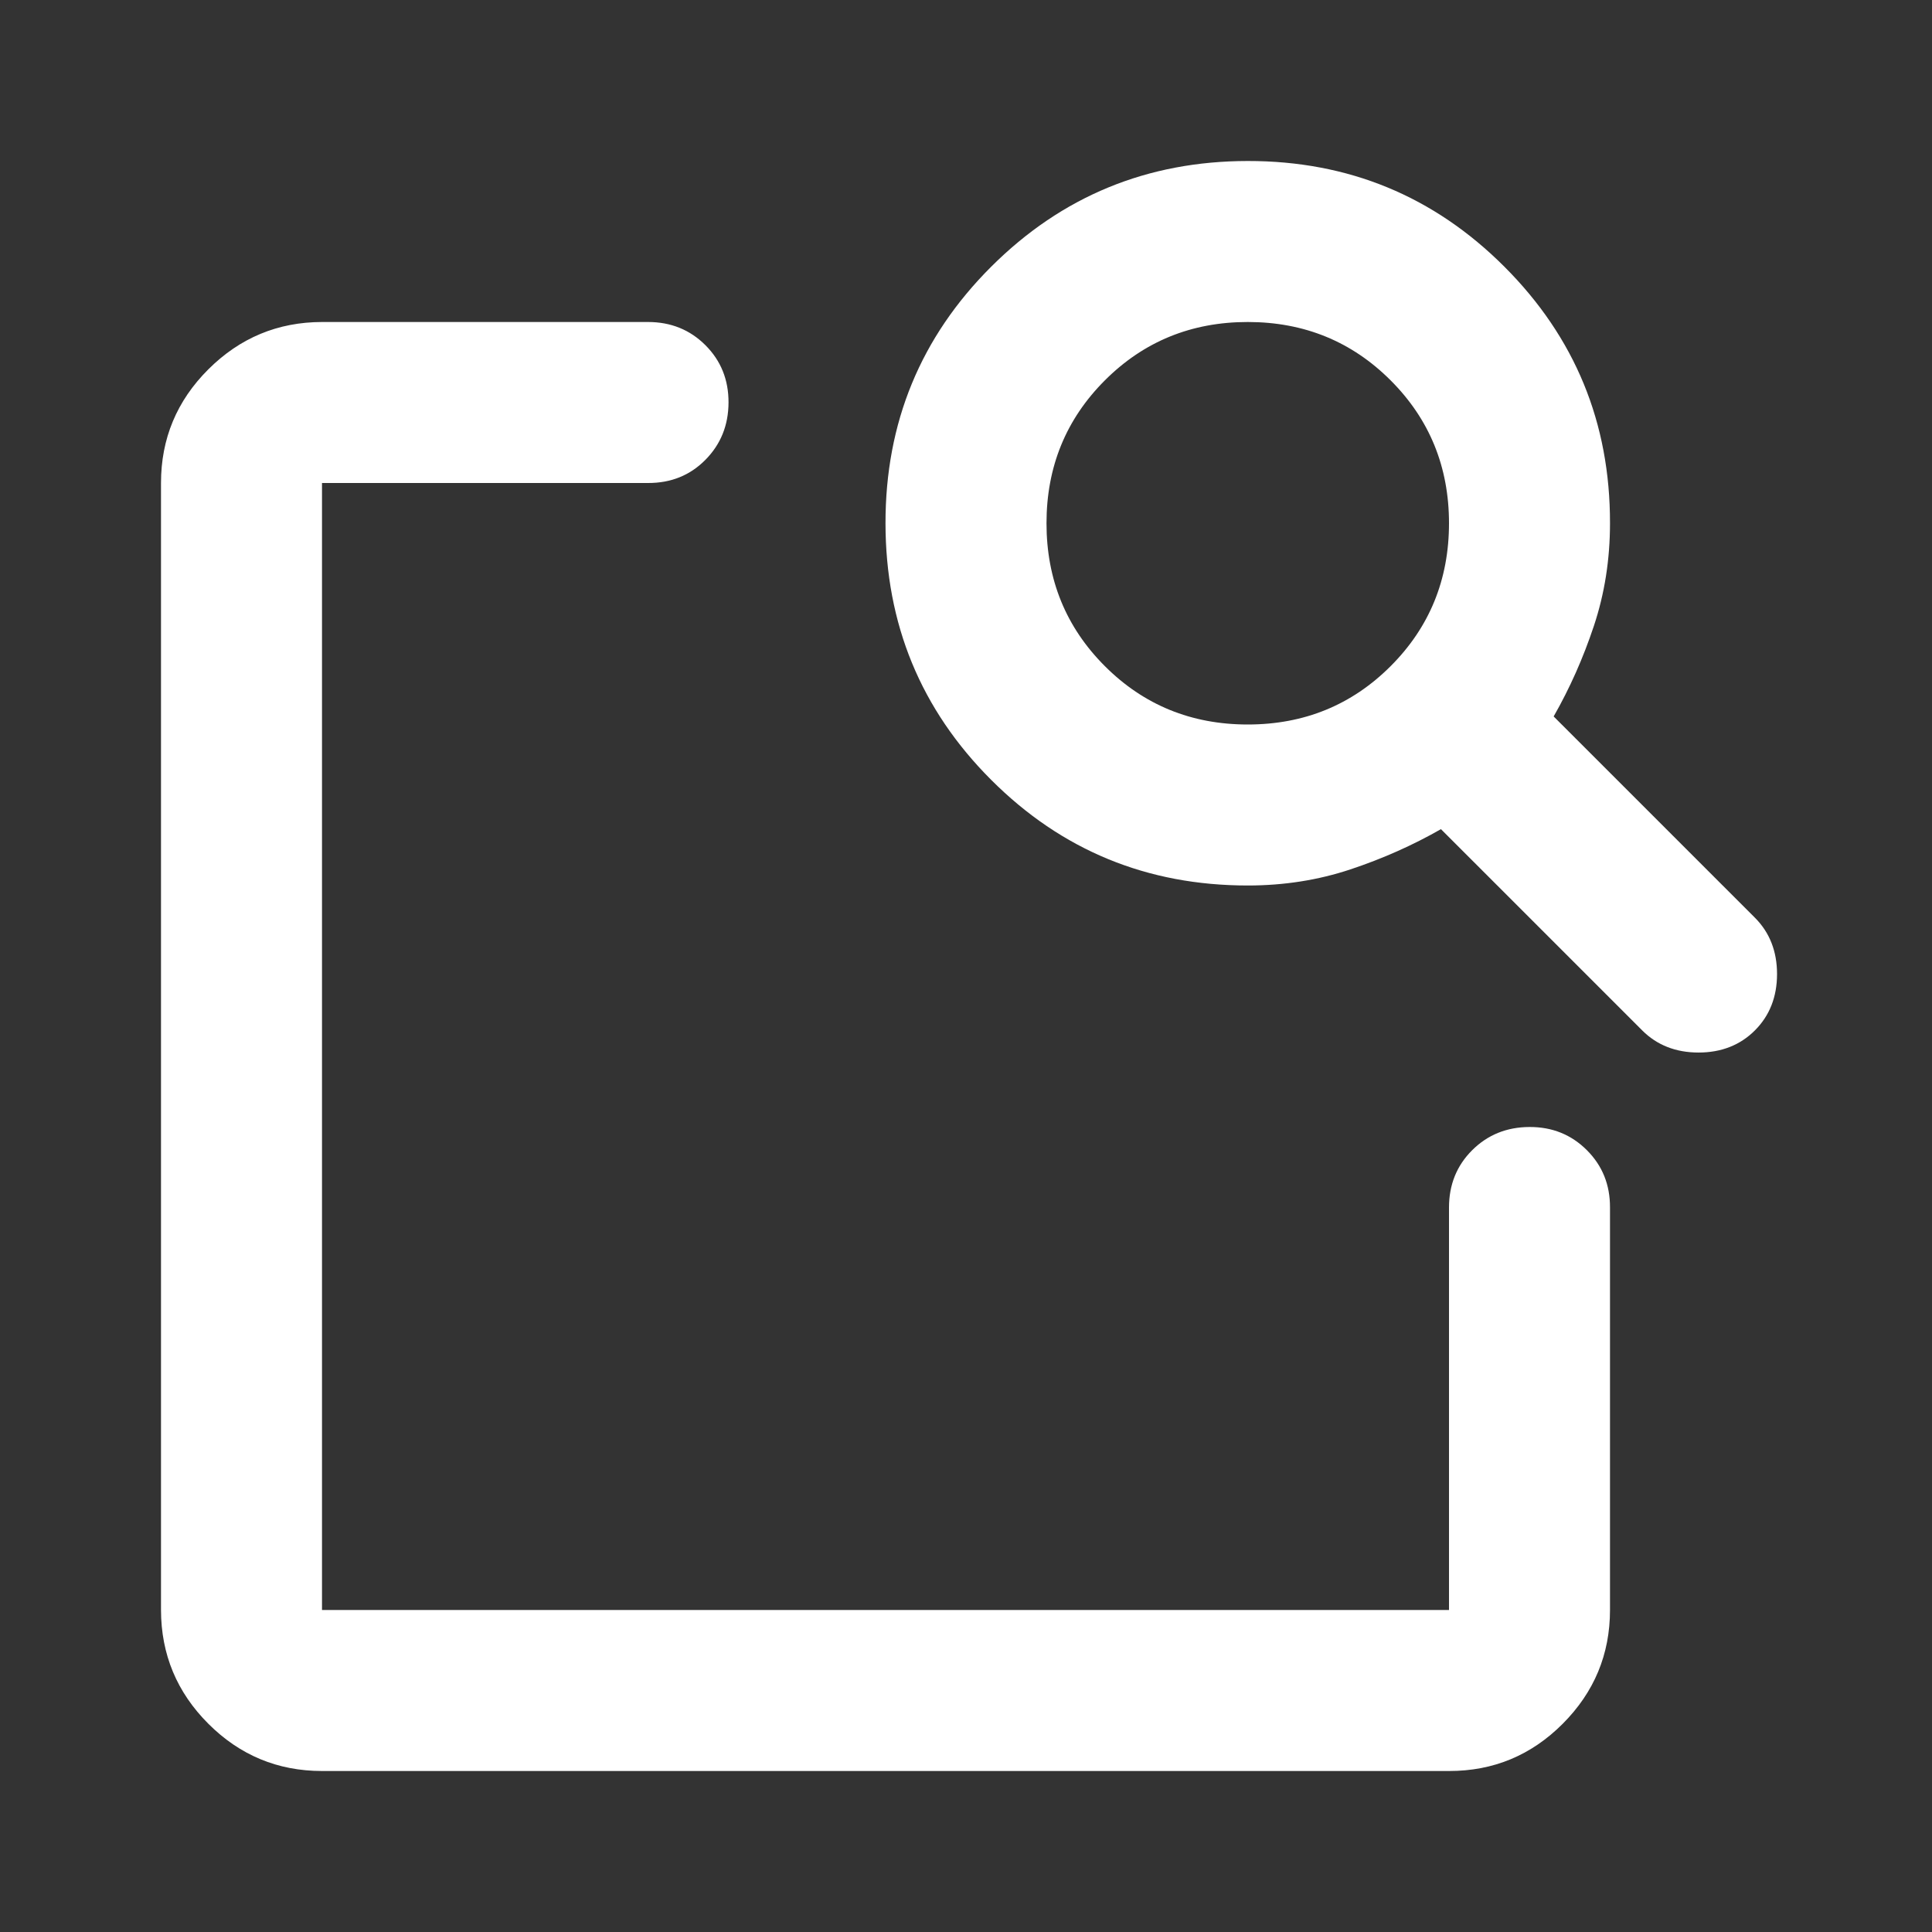 <svg width="24" height="24" viewBox="0 0 24 24" fill="none" xmlns="http://www.w3.org/2000/svg">
<rect x="0" y="0" width="24" height="24" fill="#333333" stroke="none"/>
<path d="M4 22C3.45 22 2.979 21.804 2.588 21.413C2.197 21.022 2.001 20.551 2 20V6C2 5.45 2.196 4.979 2.588 4.588C2.98 4.197 3.451 4.001 4 4H8.05C8.333 4 8.571 4.096 8.763 4.288C8.955 4.48 9.051 4.717 9.05 5C9.049 5.283 8.953 5.52 8.762 5.713C8.571 5.906 8.333 6.001 8.05 6H4V20H18V15C18 14.717 18.096 14.479 18.288 14.288C18.48 14.097 18.717 14.001 19 14C19.283 13.999 19.52 14.095 19.713 14.288C19.906 14.481 20.001 14.718 20 15V20C20 20.55 19.804 21.021 19.413 21.413C19.022 21.805 18.551 22.001 18 22H4ZM19.3 8.9L21.8 11.4C21.983 11.583 22.075 11.817 22.075 12.1C22.075 12.383 21.983 12.617 21.8 12.8C21.617 12.983 21.383 13.075 21.1 13.075C20.817 13.075 20.583 12.983 20.4 12.8L17.9 10.3C17.55 10.5 17.175 10.667 16.775 10.8C16.375 10.933 15.95 11 15.5 11C14.25 11 13.188 10.563 12.313 9.688C11.438 8.813 11.001 7.751 11 6.5C10.999 5.249 11.437 4.187 12.313 3.313C13.189 2.439 14.251 2.001 15.5 2C16.749 1.999 17.811 2.436 18.688 3.313C19.565 4.19 20.002 5.252 20 6.5C20 6.95 19.933 7.375 19.8 7.775C19.667 8.175 19.5 8.55 19.3 8.9ZM15.5 9C16.2 9 16.792 8.758 17.275 8.275C17.758 7.792 18 7.2 18 6.5C18 5.8 17.758 5.208 17.275 4.725C16.792 4.242 16.2 4 15.5 4C14.8 4 14.208 4.242 13.725 4.725C13.242 5.208 13 5.8 13 6.5C13 7.2 13.242 7.792 13.725 8.275C14.208 8.758 14.8 9 15.5 9ZM4 13.25V20V6V13V12.7V13.25Z" fill="white"/>
</svg>
